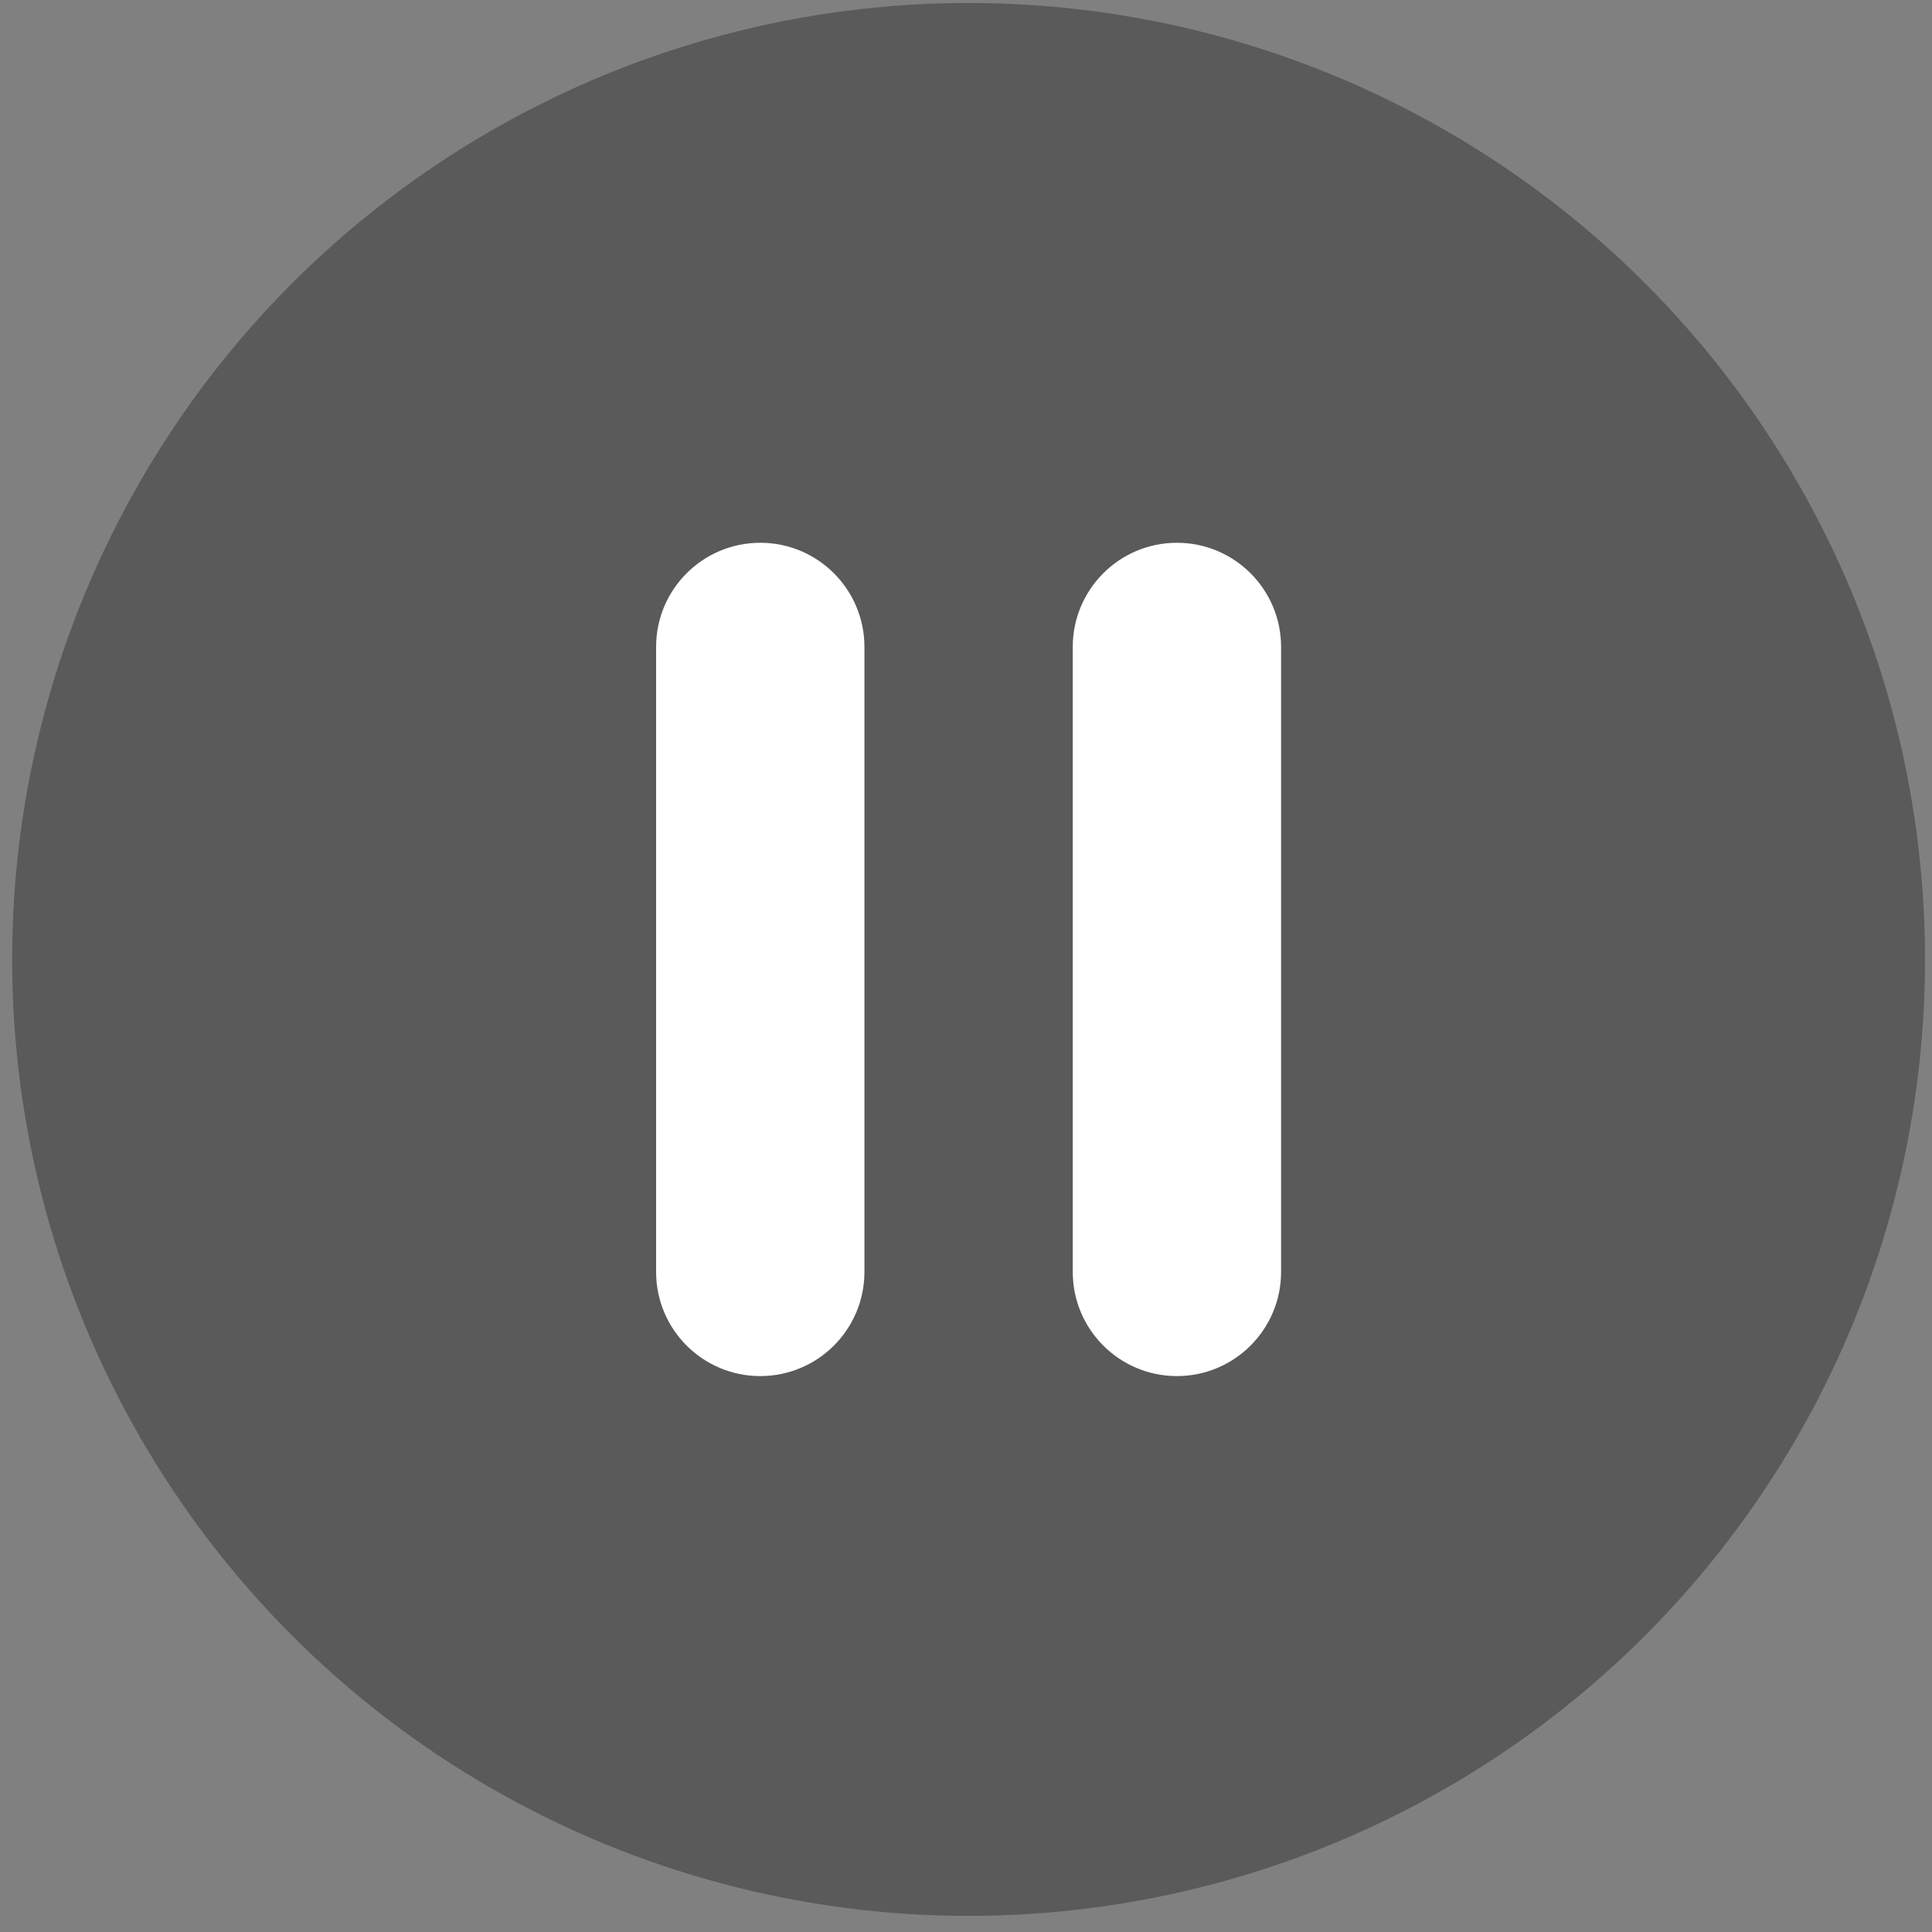 <svg width="82" height="82" viewBox="0 0 82 82" fill="none" xmlns="http://www.w3.org/2000/svg">
<rect x="0" y="0" width="82" height="82" fill="#808080" stroke="none"/>
<circle cx="41.11" cy="40.721" r="40.594" fill="black" fill-opacity="0.3"/>
<path d="M36.689 53.984V27.458C36.689 25.017 34.71 23.037 32.268 23.037C29.826 23.037 27.847 25.017 27.847 27.458V53.984C27.847 56.425 29.826 58.405 32.268 58.405C34.71 58.405 36.689 56.425 36.689 53.984Z" fill="white"/>
<path d="M54.373 53.984V27.458C54.373 25.017 52.393 23.037 49.952 23.037C47.51 23.037 45.531 25.017 45.531 27.458V53.984C45.531 56.425 47.51 58.405 49.952 58.405C52.393 58.405 54.373 56.425 54.373 53.984Z" fill="white"/>
</svg>
